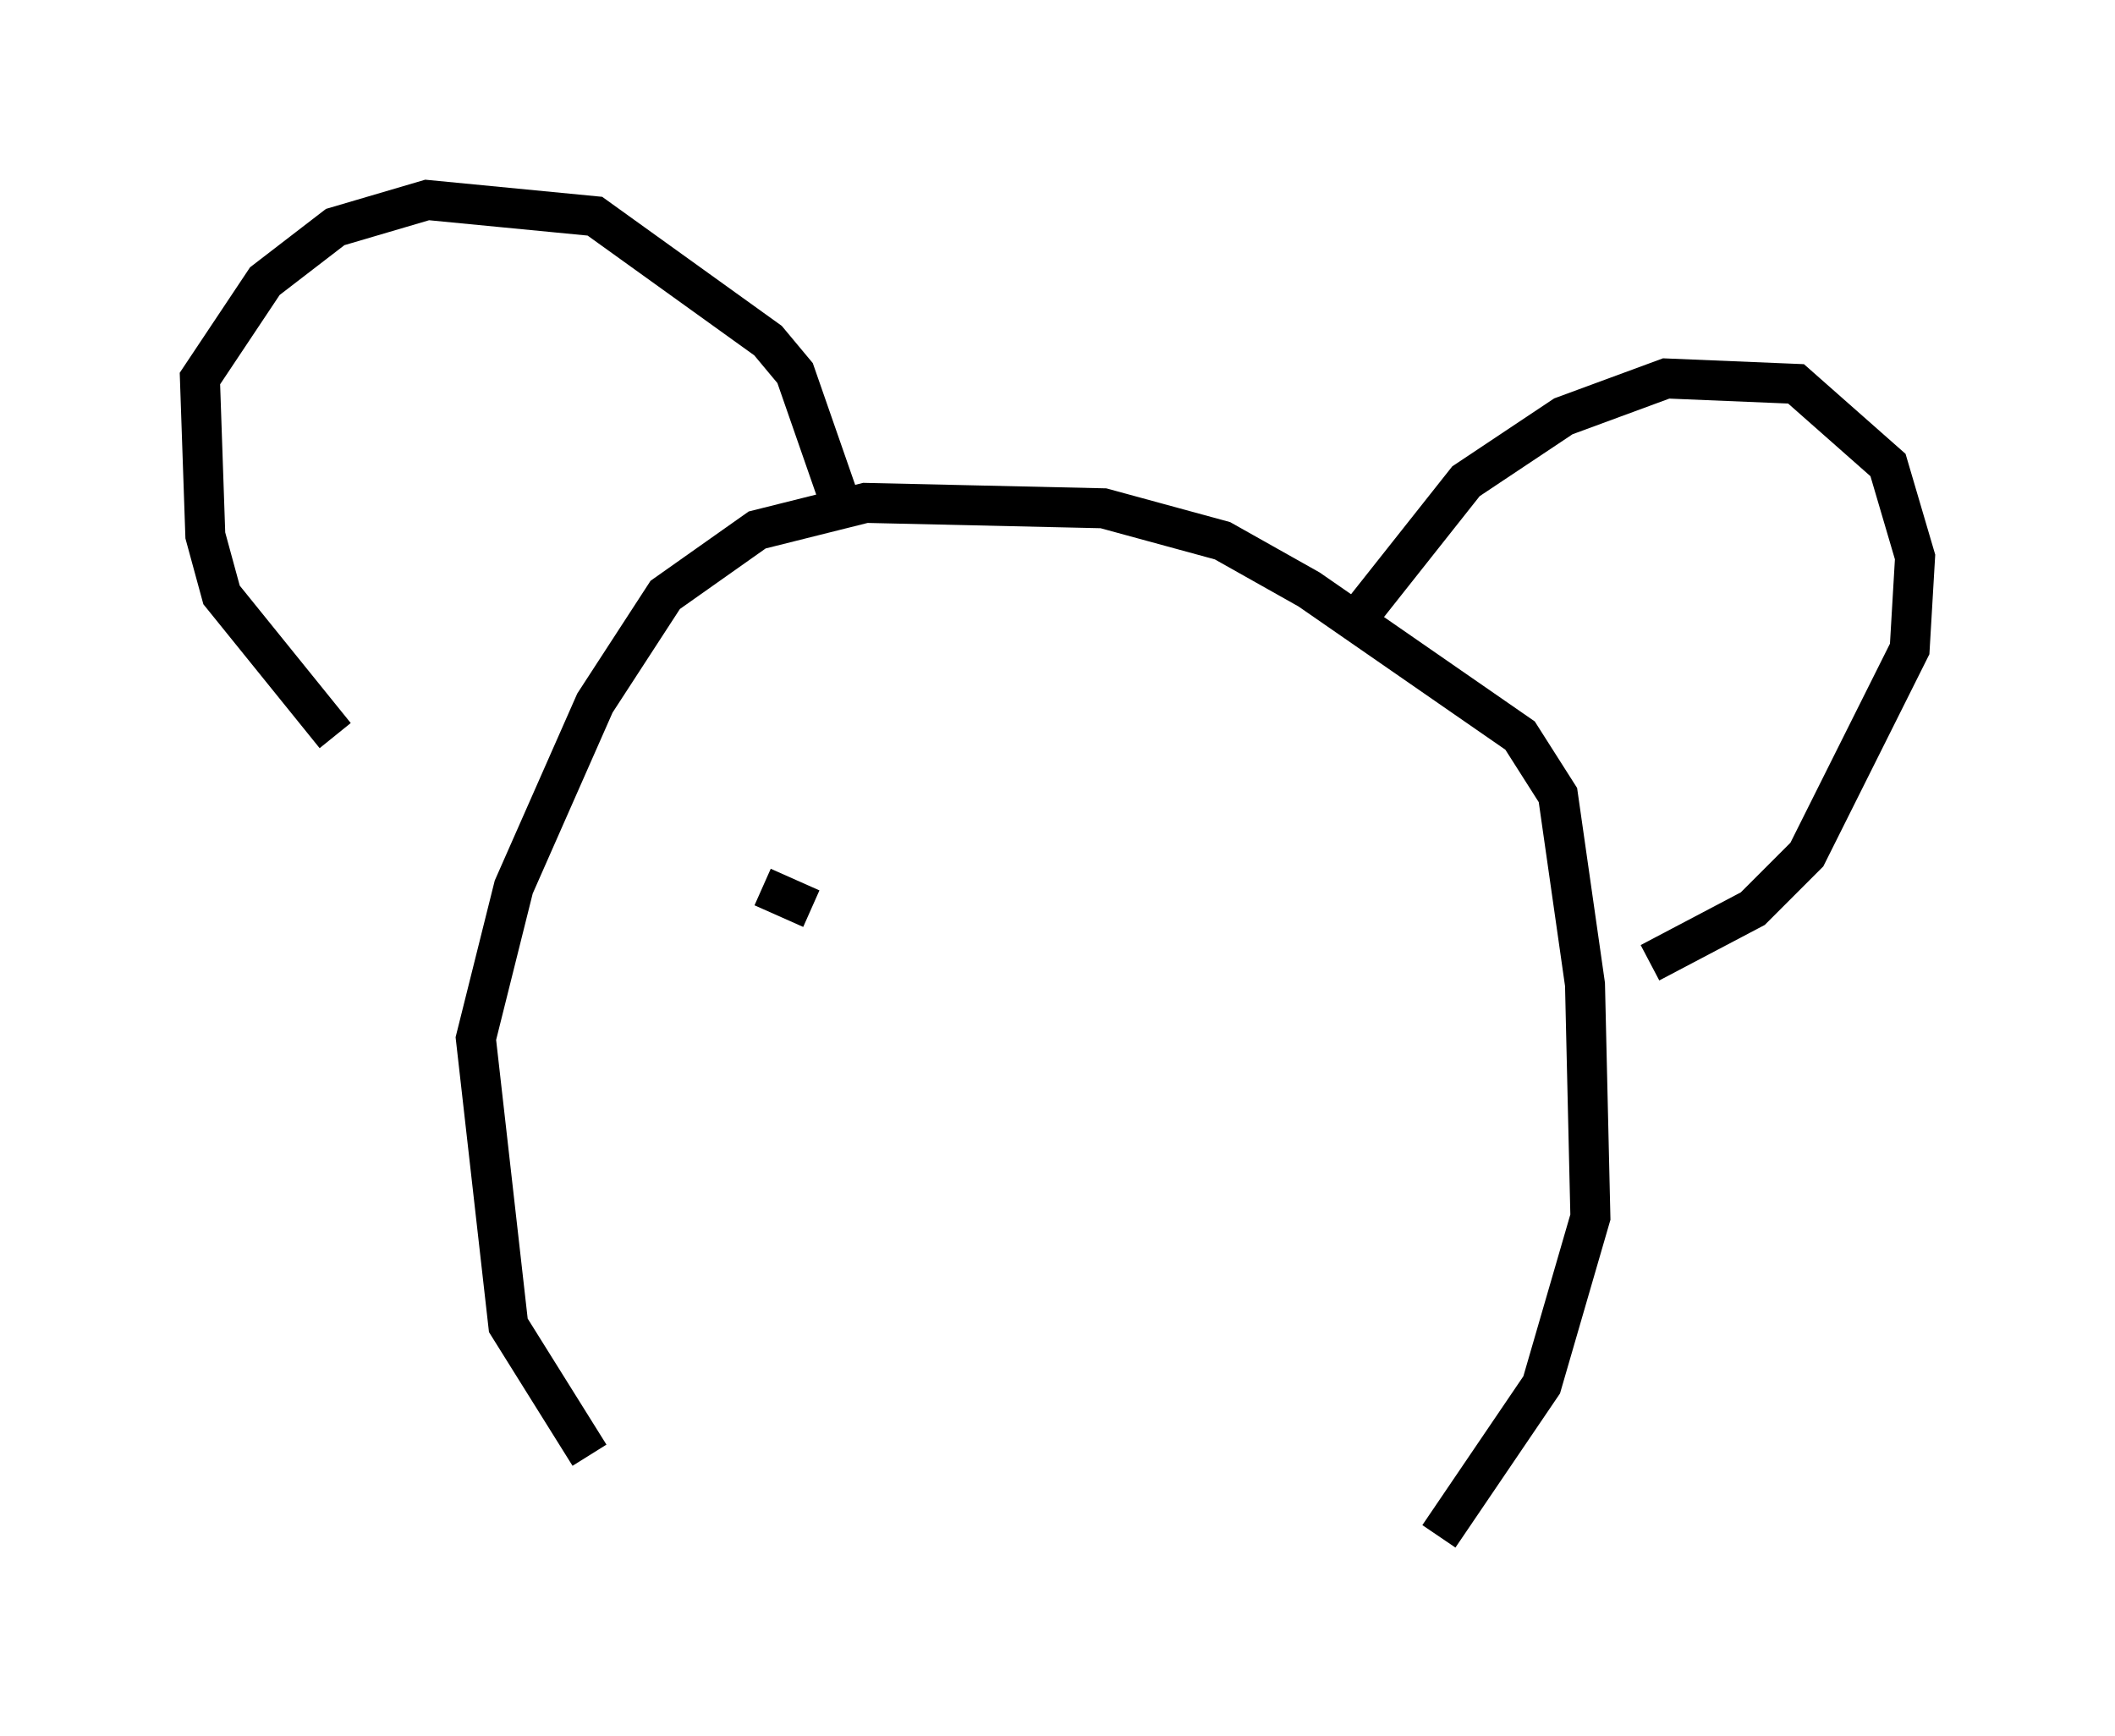 <?xml version="1.0" encoding="utf-8" ?>
<svg baseProfile="full" height="43.423" version="1.1" width="52.895" xmlns="http://www.w3.org/2000/svg" xmlns:ev="http://www.w3.org/2001/xml-events" xmlns:xlink="http://www.w3.org/1999/xlink"><defs /><rect fill="white" height="43.423" width="52.895" x="0" y="0" /><path d="M10.683, 18.938 m-2.3, -0.541 l-2.842, -3.518 -0.406, -1.488 l-0.135, -3.924 1.624, -2.436 l1.759, -1.353 2.3, -0.677 l4.195, 0.406 4.33, 3.112 l0.677, 0.812 1.083, 3.112 m-6.225, 23.951 l-2.03, -3.248 -0.812, -7.172 l0.947, -3.789 2.03, -4.601 l1.759, -2.706 2.3, -1.624 l2.706, -0.677 5.954, 0.135 l2.977, 0.812 2.165, 1.218 l5.277, 3.654 0.947, 1.488 l0.677, 4.736 0.135, 5.819 l-1.218, 4.195 -2.571, 3.789 m-1.894, -23.139 l2.571, -3.248 2.436, -1.624 l2.571, -0.947 3.248, 0.135 l2.3, 2.03 0.677, 2.3 l-0.135, 2.3 -2.571, 5.142 l-1.353, 1.353 -2.571, 1.353 m-22.192, -1.894 l1.218, 0.541 " fill="none" stroke="black" stroke-width="1" /></svg>